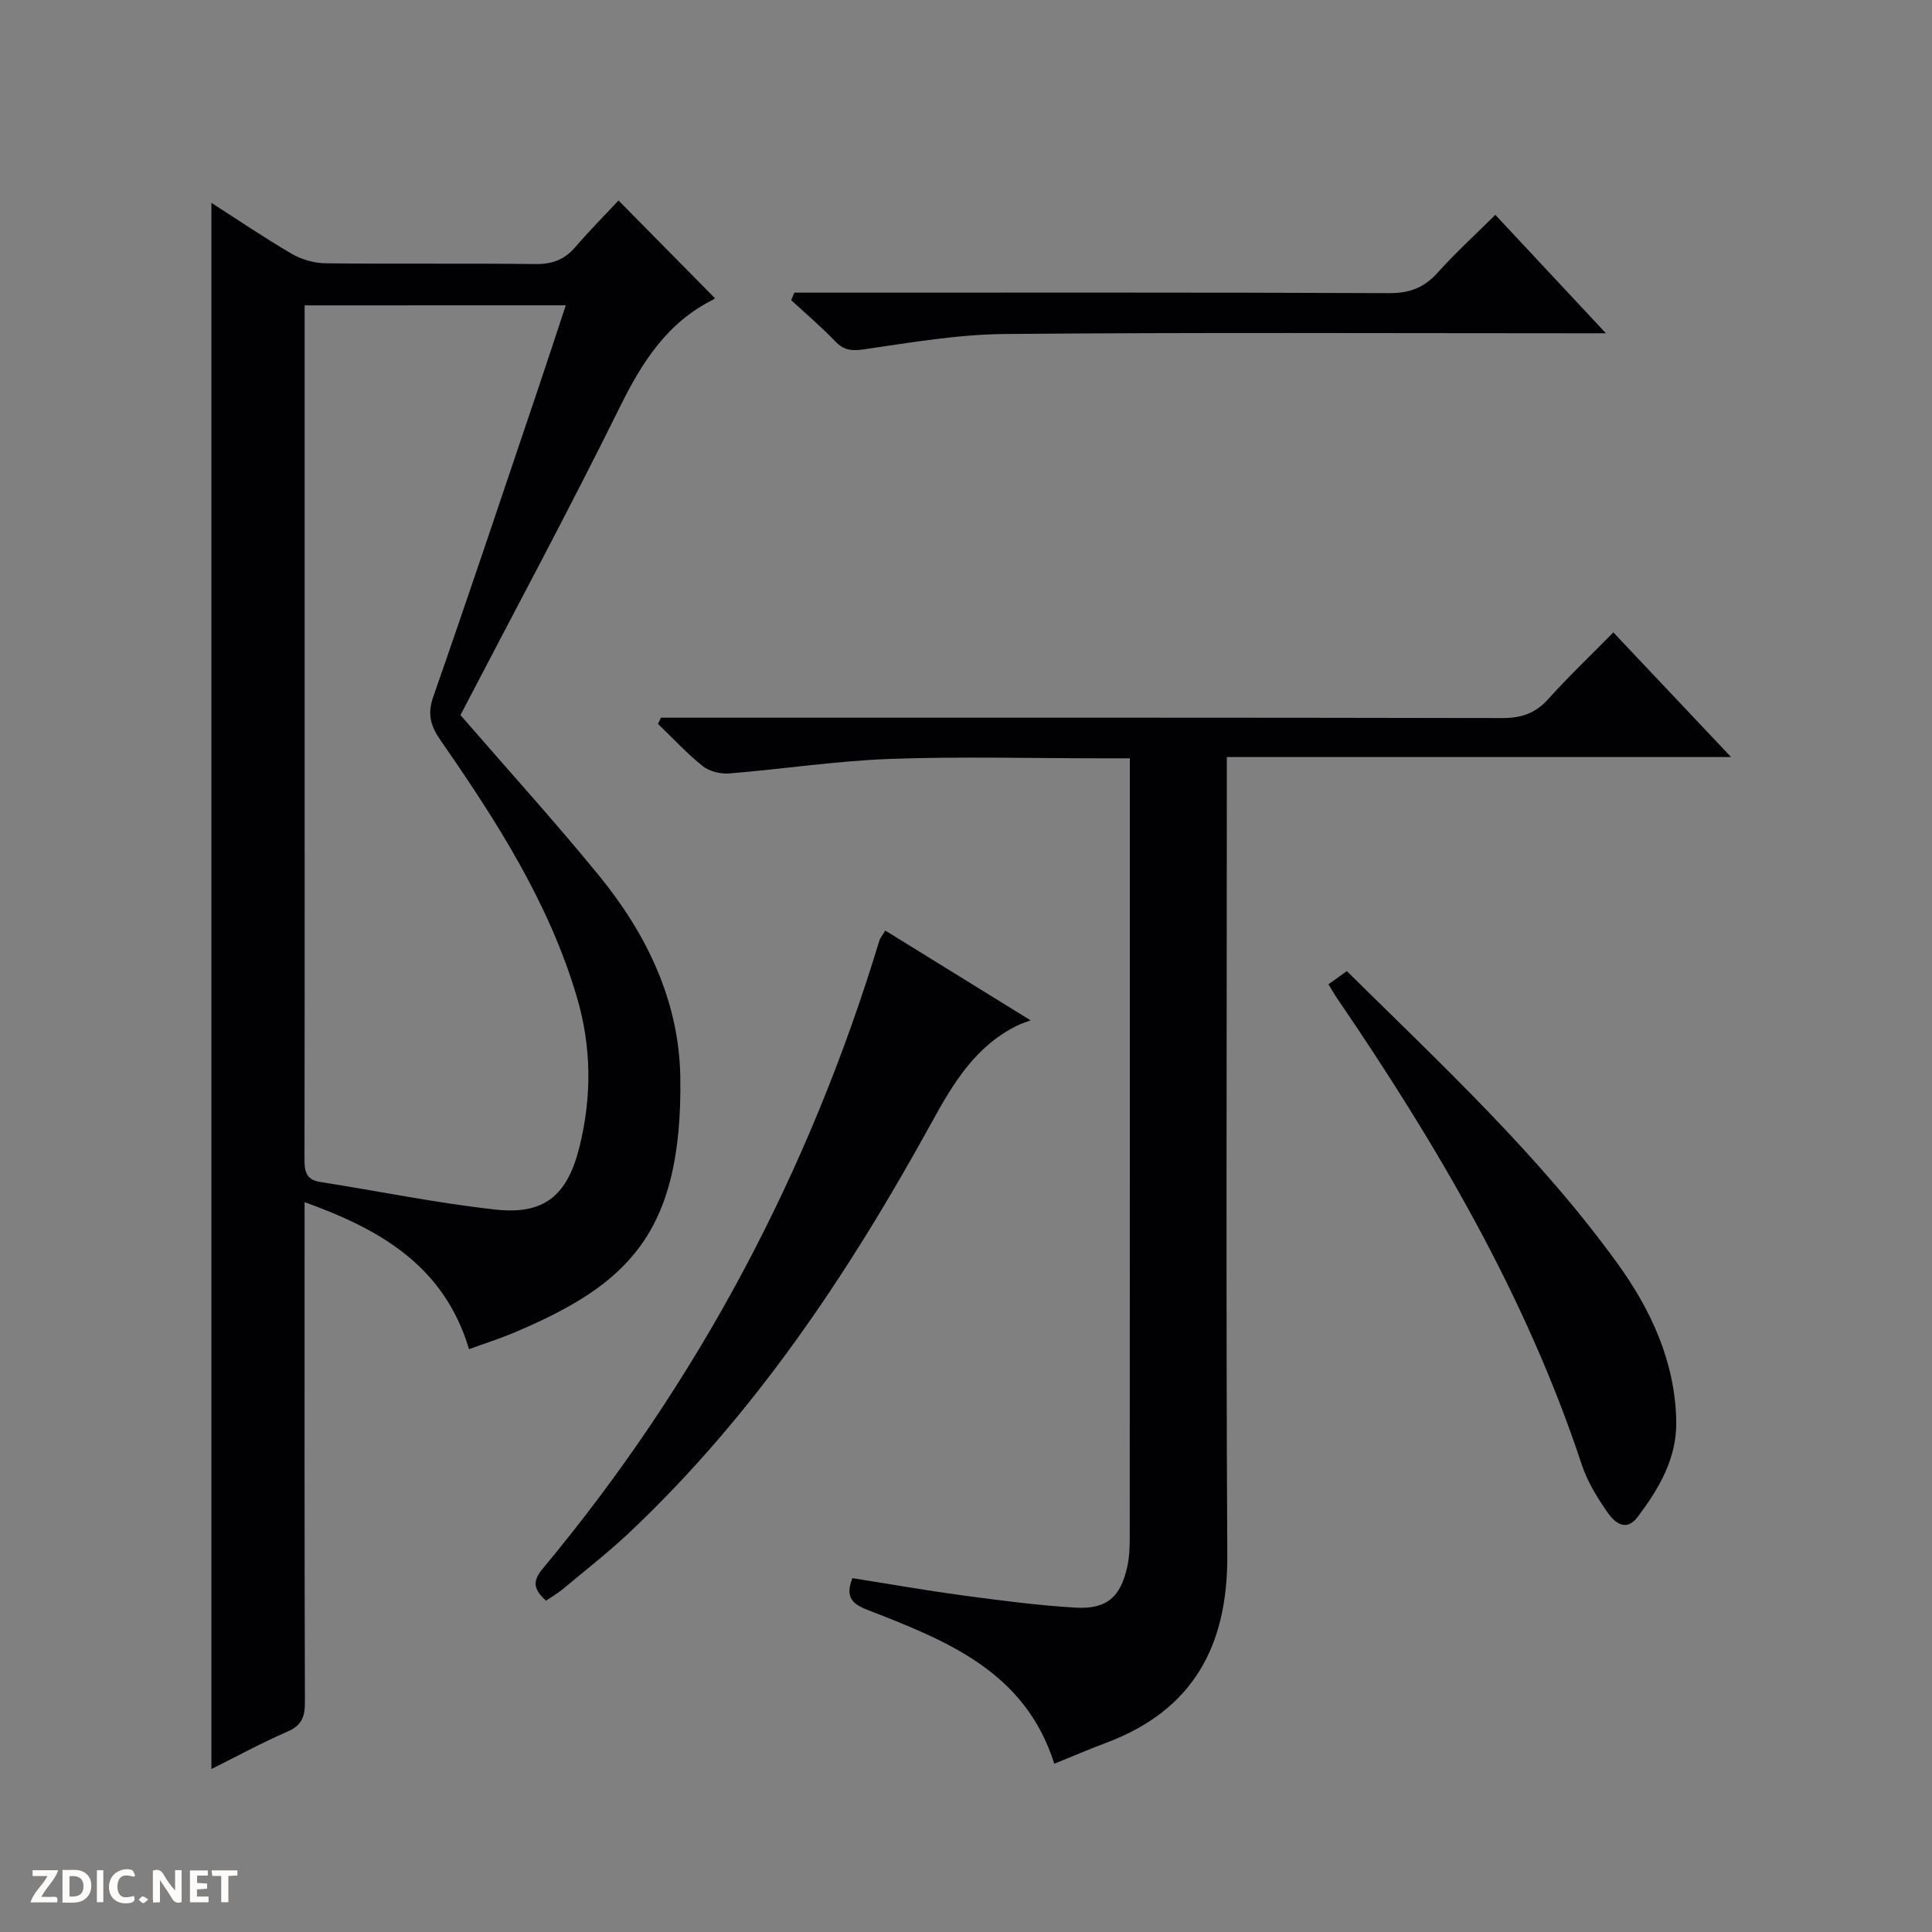 <svg enable-background="new 0 0 400 400" viewBox="0 0 400 400" xmlns="http://www.w3.org/2000/svg"><rect x="0" y="0" width="400" height="400" fill="#808080" stroke="none"/><g fill="#fcfbfa"><path d="m37.59 393.81c-.92.31-1.52.05-2-.78-.7-1.2-1.52-2.34-2.47-3.78v4.59c-.55.03-.95.05-1.41.07-.03-.37-.06-.64-.06-.91 0-1.91 0-3.81 0-5.7 1.13-.41 1.77-.03 2.29.91.62 1.11 1.38 2.14 2.31 3.19v-4.2h1.35v6.61z"/><path d="m12.94 393.88v-6.75c1.9.19 3.93-.54 5.37 1.29.8 1.01.78 2.88.03 3.97-1.37 1.97-3.4 1.51-6.4 1.49m2.45-1.22c2.04.12 2.92-.58 2.89-2.21-.03-1.51-.98-2.19-2.89-2z"/><path d="m11.81 393.87h-5.49c.68-2.18 2.47-3.48 3.51-5.45h-3.08v-1.21h5.29c-.71 2.13-2.44 3.48-3.47 5.51.86 0 1.63.04 2.39-.01.79-.05 1.14.21.85 1.16"/><path d="m39.33 393.86v-6.61h3.7v1.07h-2.22v1.52c.68.04 1.34.09 2.07.13v1.07c-.72.05-1.38.09-2.1.14v1.48h2.4v1.19h-3.85z"/><path d="m27.71 388.56c-1.15-.3-2.46-.61-3.1.64-.37.73-.41 1.93-.06 2.67.63 1.35 1.99.93 3.17.68.35.94-.01 1.32-.93 1.46-1.62.25-3.05-.27-3.76-1.48-.73-1.24-.6-3.03.31-4.17.88-1.11 2.71-1.7 4-1.16.32.13.44.74.65 1.12-.1.08-.19.16-.28.24"/><path d="m49.15 387.24v1.07c-.59.02-1.17.05-1.87.08v5.44h-1.48v-5.44h-1.85c-.05-.4-.08-.73-.13-1.15z"/><path d="m20.06 387.21h1.33v6.62h-1.33z"/><path d="m30.68 393.25c-.39.38-.8.79-1.05.76-.32-.05-.6-.45-.9-.7.26-.24.51-.64.8-.67.29-.04.62.3 1.15.61"/></g><path d="m97.11 279.33c-5.15-17.21-18.31-24.78-34.05-30.44v6.08c0 32.49-.04 64.99.07 97.48.01 3.03-.69 4.79-3.63 6.07-5.29 2.29-10.38 5.07-15.73 7.74 0-108.2 0-216.04 0-324.26 5.51 3.53 10.97 7.25 16.66 10.56 2.02 1.18 4.61 1.92 6.95 1.95 14.5.17 28.99-.02 43.49.16 3.47.04 6.02-.92 8.26-3.53 2.9-3.39 6.06-6.56 8.93-9.63 6.99 7.08 13.37 13.55 19.89 20.16.12-.24.05.19-.17.3-9.58 4.73-14.82 12.93-19.43 22.27-10.67 21.6-22.1 42.82-33.02 63.81 9.74 11.24 19.47 21.96 28.62 33.15 9.91 12.11 16.66 26.04 16.9 41.83.49 32.65-11.19 43.1-34.68 52.99-2.73 1.14-5.58 2.04-9.06 3.31zm-34.04-216.11v6.04 101.45c0 22.99.02 45.98-.03 68.96-.01 2.51.09 4.55 3.23 5.04 12.11 1.9 24.16 4.38 36.33 5.72 10.15 1.12 14.91-2.96 17.4-13.08 2.55-10.37 2.47-20.71-.59-31.01-5.81-19.59-16.7-36.49-28.18-53.04-2.07-2.98-2.8-5.41-1.52-9.07 7.39-21.15 14.49-42.4 21.66-63.62 1.93-5.71 3.8-11.45 5.77-17.4-18.28.01-35.89.01-54.07.01z" fill="#010104"/><path d="m334.03 130.93c8.24 8.72 15.98 16.92 24.37 25.81-35.09 0-69.41 0-104.4 0v6.34c0 52.97-.19 105.95.1 158.92.1 18.75-7.07 32.06-25.03 38.81-3.55 1.33-7.03 2.83-10.79 4.35-6.04-19.15-22.38-25.5-38.6-31.82-3.27-1.27-4.72-2.64-3.21-6.6 7.56 1.19 15.19 2.54 22.85 3.57 7.73 1.04 15.49 2.06 23.26 2.53 6.55.4 9.44-2.16 10.82-8.53.42-1.93.5-3.96.5-5.95.03-52.31.02-104.61.02-156.92 0-1.29 0-2.58 0-4.44-2.23 0-4.01 0-5.78 0-14.66 0-29.33-.4-43.97.13-11.07.41-22.09 2.1-33.15 3-1.81.15-4.12-.4-5.51-1.5-3.31-2.64-6.21-5.8-9.28-8.75.2-.43.41-.86.61-1.29h5.72c56.14 0 112.28-.04 168.41.08 3.98.01 6.92-.96 9.6-3.96 4.11-4.58 8.58-8.82 13.46-13.78z" fill="#010104"/><path d="m113.04 331.4c-2.63-2.4-2.82-4.05-.69-6.61 32.14-38.56 55.16-82.04 69.71-130.04.18-.59.65-1.1 1.24-2.08 9.7 5.99 19.23 11.88 30.07 18.58-1.32.5-1.98.7-2.6 1-8.68 4.22-13.29 11.79-17.79 19.98-17.13 31.17-36.71 60.63-62.82 85.2-4.36 4.1-9.1 7.79-13.7 11.63-1 .83-2.15 1.48-3.42 2.34z" fill="#010104"/><path d="m275.04 203.79c1.3-.93 2.44-1.74 3.81-2.73 19.7 19.46 39.85 38.17 56 60.48 6.92 9.56 11.96 20.36 12.2 32.65.15 7.74-3.56 14.02-8.03 19.92-2.35 3.1-4.7 1.14-6.08-.82-2.18-3.1-4.26-6.46-5.44-10.02-11.59-35.05-30.09-66.43-50.75-96.7-.55-.82-1.03-1.67-1.71-2.78z" fill="#010104"/><path d="m164.46 60.59h5.79c39.14 0 78.27-.07 117.41.1 4.22.02 7.21-1.15 9.99-4.24 3.65-4.07 7.71-7.77 11.94-11.97 7.38 7.9 14.72 15.76 22.9 24.52-2.63 0-4.33 0-6.04 0-39.47 0-78.94-.2-118.41.15-9.72.09-19.45 1.76-29.1 3.17-2.61.38-4.23.23-6.05-1.68-2.86-3-6.04-5.68-9.09-8.5.21-.52.44-1.04.66-1.55z" fill="#010104"/></svg>